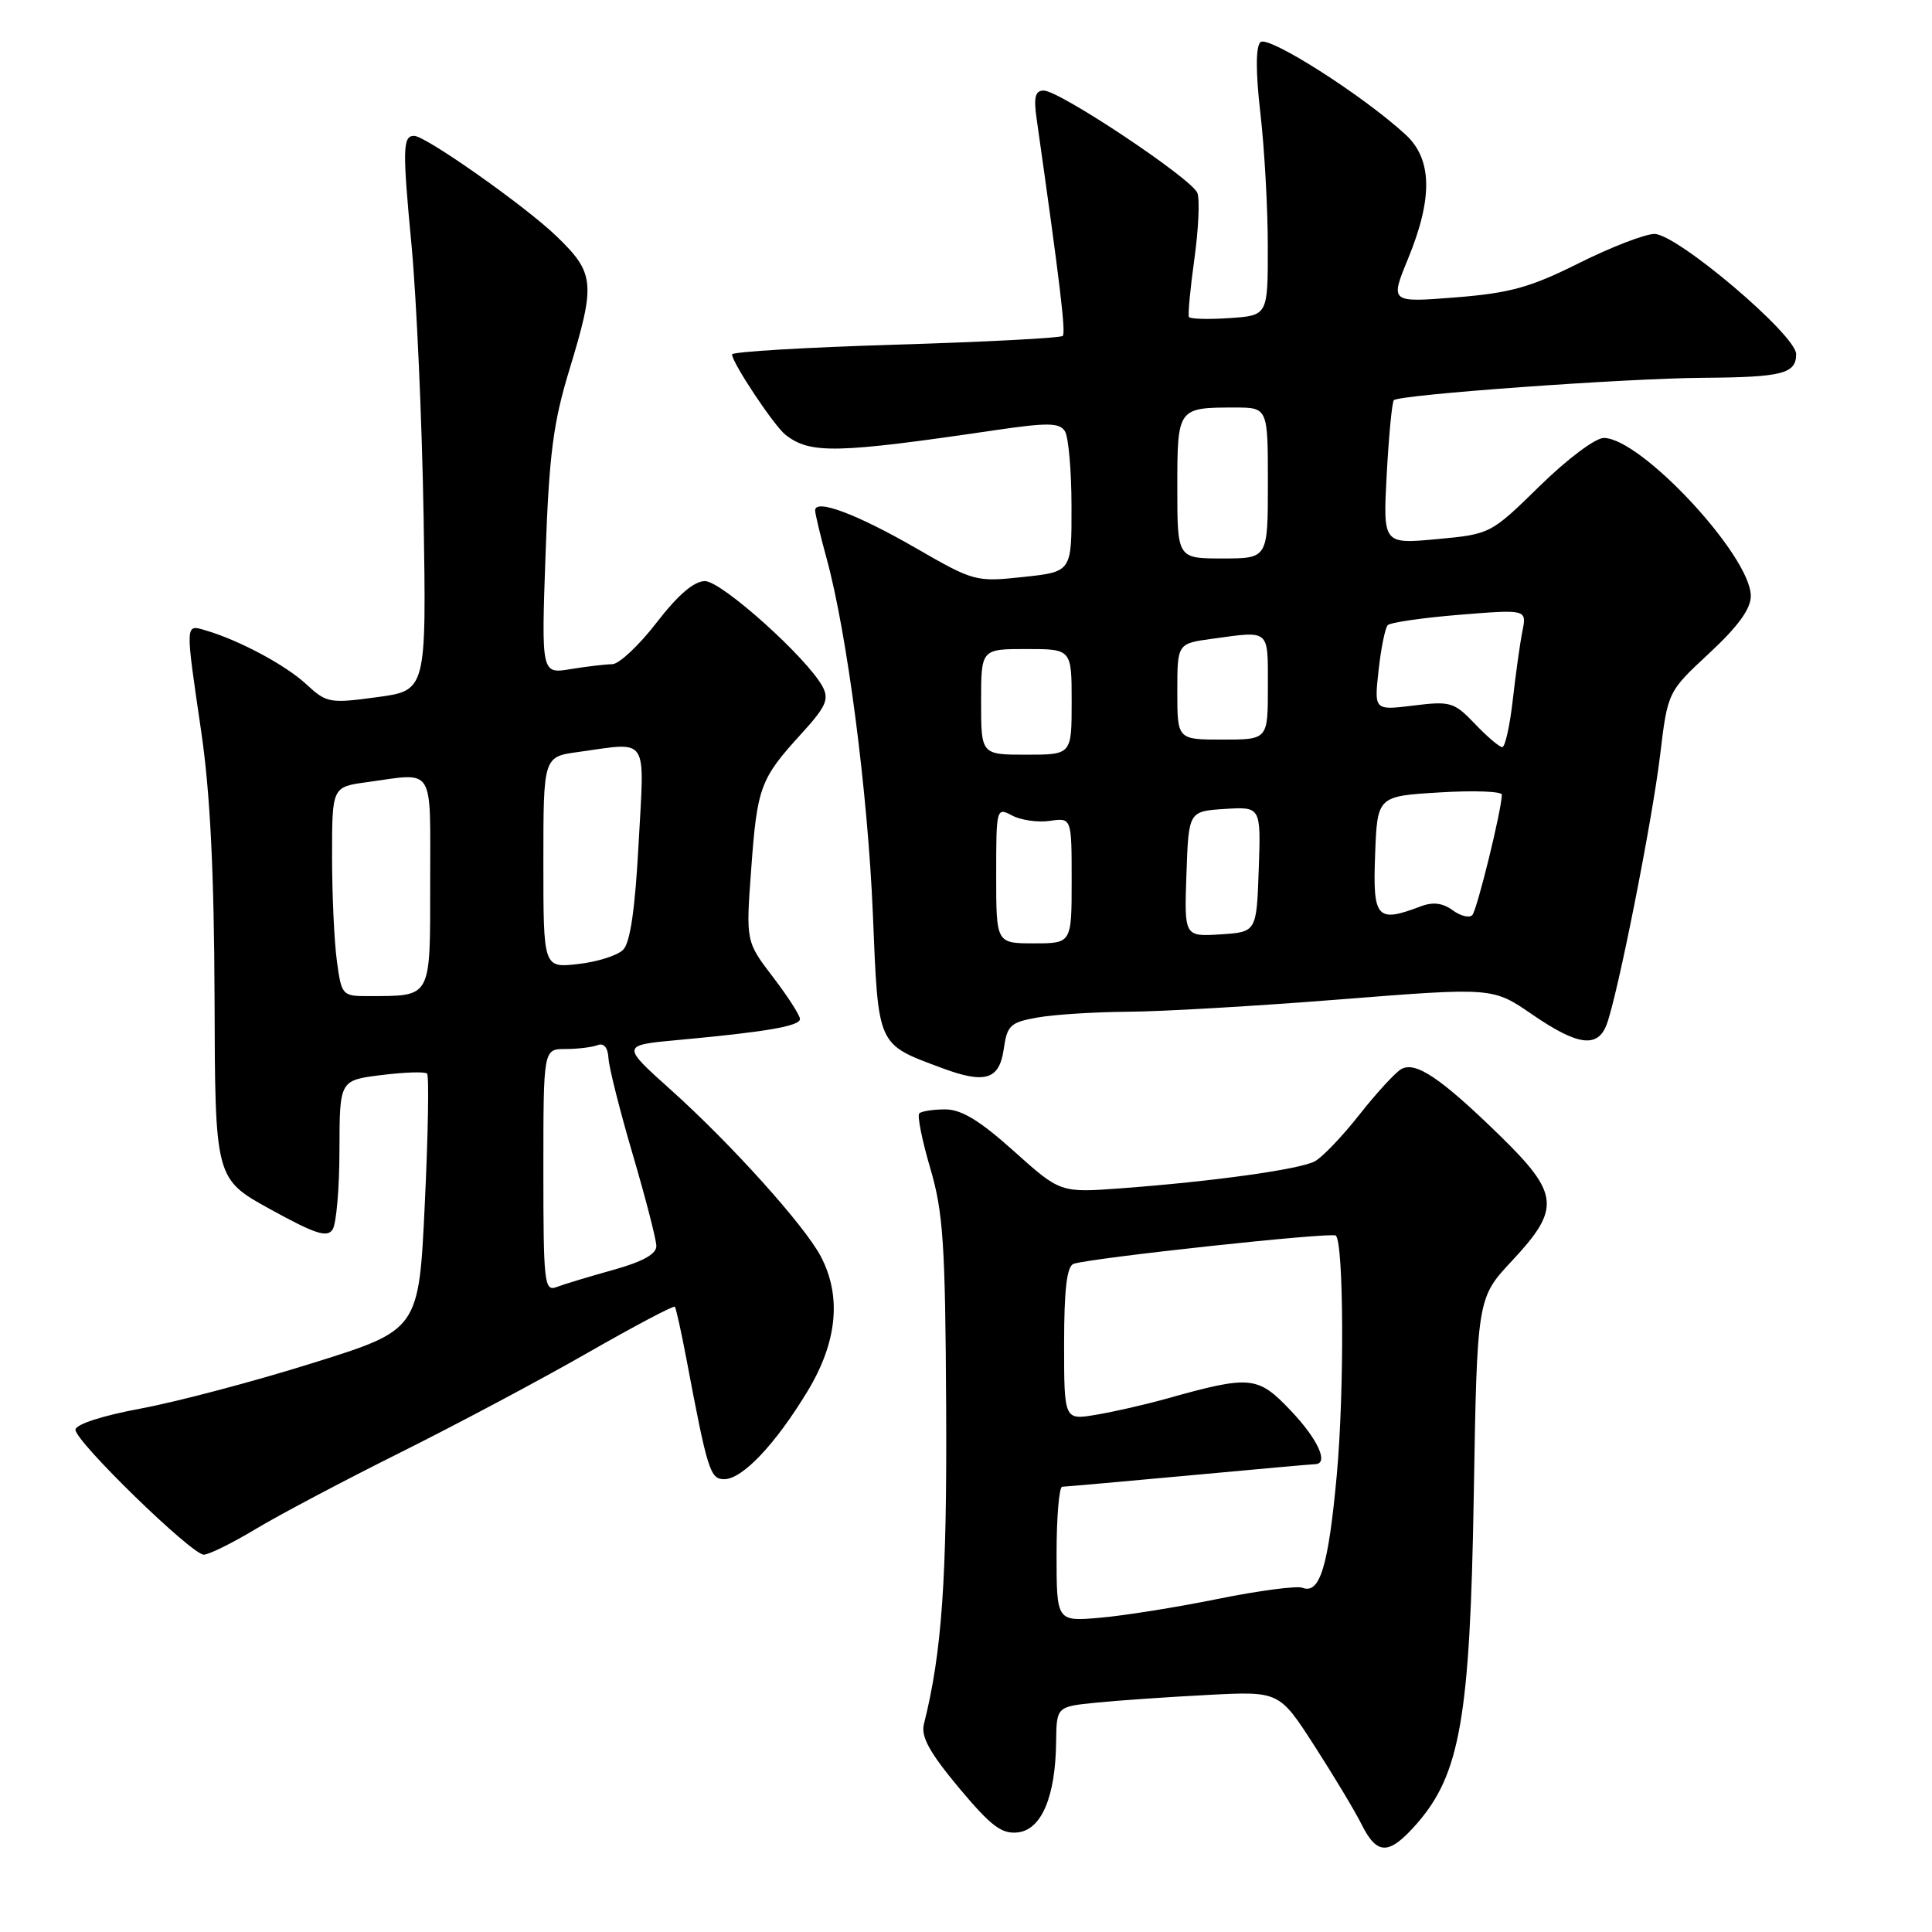 <?xml version="1.0" encoding="UTF-8" standalone="no"?>
<!DOCTYPE svg PUBLIC "-//W3C//DTD SVG 1.1//EN" "http://www.w3.org/Graphics/SVG/1.1/DTD/svg11.dtd" >
<svg xmlns="http://www.w3.org/2000/svg" xmlns:xlink="http://www.w3.org/1999/xlink" version="1.1" viewBox="0 0 256 256">
 <g >
 <path fill="currentColor"
d=" M 187.70 241.69 C 193.47 235.12 194.79 227.58 195.28 198.26 C 195.72 172.01 195.72 172.01 200.36 167.05 C 206.83 160.13 206.63 158.18 198.73 150.46 C 190.89 142.82 187.56 140.58 185.66 141.67 C 184.87 142.13 182.38 144.84 180.12 147.71 C 177.86 150.58 175.21 153.35 174.22 153.88 C 172.22 154.95 160.76 156.55 148.50 157.46 C 140.50 158.05 140.50 158.05 134.34 152.53 C 129.84 148.49 127.39 147.00 125.26 147.00 C 123.65 147.00 122.10 147.24 121.81 147.53 C 121.52 147.81 122.17 151.08 123.26 154.78 C 124.98 160.62 125.26 164.77 125.37 186.50 C 125.49 209.25 124.81 218.96 122.42 228.47 C 122.01 230.11 123.19 232.25 127.06 236.89 C 131.33 241.99 132.73 243.05 134.88 242.80 C 138.01 242.44 139.86 238.07 139.94 230.82 C 140.00 226.14 140.00 226.14 145.25 225.61 C 148.14 225.32 154.78 224.86 160.00 224.59 C 169.50 224.09 169.50 224.09 174.15 231.30 C 176.70 235.26 179.53 239.96 180.42 241.75 C 182.48 245.86 184.05 245.84 187.70 241.69 Z  M 33.87 202.61 C 36.97 200.74 45.58 196.19 53.00 192.49 C 60.42 188.79 71.59 182.85 77.82 179.28 C 84.04 175.72 89.26 172.96 89.42 173.15 C 89.58 173.34 90.26 176.43 90.94 180.00 C 93.75 194.89 94.10 196.00 95.96 196.00 C 98.37 196.00 102.73 191.40 107.00 184.35 C 110.94 177.84 111.54 171.79 108.77 166.50 C 106.62 162.40 96.89 151.59 88.90 144.42 C 82.30 138.50 82.30 138.50 89.90 137.80 C 101.56 136.73 106.00 135.96 106.00 135.02 C 106.00 134.54 104.39 132.04 102.42 129.46 C 98.83 124.76 98.83 124.76 99.54 115.13 C 100.33 104.29 100.73 103.20 106.17 97.24 C 109.44 93.66 109.89 92.66 109.00 90.99 C 106.95 87.17 95.62 77.00 93.41 77.00 C 91.96 77.00 89.84 78.82 87.00 82.50 C 84.67 85.53 82.02 88.00 81.13 88.01 C 80.23 88.02 77.75 88.31 75.61 88.66 C 71.73 89.31 71.73 89.31 72.29 73.40 C 72.76 60.27 73.30 56.03 75.43 49.05 C 78.94 37.51 78.82 36.21 73.75 31.31 C 69.63 27.33 56.40 18.00 54.87 18.00 C 53.36 18.00 53.32 19.74 54.53 32.50 C 55.20 39.65 55.92 55.85 56.13 68.50 C 56.50 91.50 56.50 91.50 49.95 92.38 C 43.69 93.23 43.26 93.15 40.59 90.67 C 37.84 88.12 31.69 84.83 27.25 83.53 C 24.51 82.72 24.53 82.39 26.68 97.06 C 27.85 105.10 28.37 115.59 28.43 132.36 C 28.50 156.21 28.50 156.21 35.85 160.25 C 41.80 163.53 43.37 164.03 44.08 162.90 C 44.57 162.13 44.98 157.37 44.98 152.32 C 45.00 143.14 45.00 143.14 50.55 142.45 C 53.60 142.07 56.32 141.98 56.59 142.26 C 56.86 142.53 56.73 150.28 56.29 159.48 C 55.50 176.21 55.50 176.21 41.50 180.59 C 33.80 183.01 23.56 185.72 18.75 186.62 C 13.52 187.59 10.00 188.74 10.00 189.45 C 10.00 191.02 25.40 206.00 27.00 206.00 C 27.68 206.00 30.77 204.47 33.87 202.61 Z  M 133.00 139.01 C 133.45 135.85 133.87 135.46 137.50 134.82 C 139.70 134.43 145.10 134.09 149.50 134.06 C 153.90 134.04 166.57 133.30 177.65 132.42 C 197.80 130.83 197.80 130.83 203.01 134.41 C 209.04 138.56 211.70 138.92 212.89 135.75 C 214.35 131.86 218.91 108.87 219.97 100.09 C 220.98 91.67 220.98 91.67 226.49 86.55 C 230.31 83.00 232.00 80.67 231.99 78.96 C 231.97 73.66 217.49 58.09 212.53 58.03 C 211.42 58.01 207.67 60.82 204.03 64.39 C 197.51 70.77 197.49 70.78 190.37 71.44 C 183.25 72.10 183.25 72.10 183.75 62.80 C 184.03 57.68 184.45 53.29 184.69 53.03 C 185.34 52.30 215.35 50.13 225.67 50.06 C 236.16 49.99 238.00 49.52 238.00 46.92 C 238.00 44.39 222.21 31.00 219.23 31.00 C 217.98 31.00 213.48 32.74 209.23 34.86 C 202.75 38.10 200.09 38.83 192.84 39.41 C 184.19 40.09 184.19 40.09 186.57 34.29 C 189.88 26.25 189.78 21.09 186.25 17.84 C 180.61 12.64 167.99 4.61 167.01 5.59 C 166.38 6.22 166.38 9.55 167.01 15.03 C 167.55 19.69 167.99 27.62 167.99 32.65 C 168.00 41.81 168.00 41.81 162.90 42.15 C 160.10 42.34 157.69 42.27 157.54 42.00 C 157.39 41.73 157.71 38.27 158.26 34.32 C 158.81 30.36 158.99 26.43 158.66 25.57 C 157.94 23.69 140.40 12.00 138.30 12.00 C 137.17 12.00 136.95 12.87 137.36 15.75 C 140.46 37.55 141.24 44.09 140.82 44.51 C 140.54 44.79 130.57 45.31 118.66 45.67 C 106.75 46.03 97.00 46.61 97.00 46.96 C 97.00 48.05 102.57 56.43 104.08 57.61 C 107.36 60.18 110.82 60.10 131.87 57.00 C 138.84 55.98 140.38 56.00 141.11 57.14 C 141.58 57.89 141.98 62.39 141.98 67.13 C 142.00 75.77 142.00 75.77 135.60 76.45 C 129.31 77.13 129.05 77.06 121.35 72.62 C 113.48 68.09 107.99 66.04 108.01 67.64 C 108.02 68.11 108.70 70.97 109.53 74.00 C 112.26 83.97 114.99 105.02 115.66 121.12 C 116.39 138.82 116.15 138.29 124.84 141.53 C 130.53 143.65 132.42 143.07 133.00 139.01 Z  M 140.00 205.93 C 140.00 201.02 140.34 197.00 140.75 197.00 C 141.16 196.99 148.70 196.32 157.50 195.51 C 166.30 194.69 173.84 194.02 174.25 194.01 C 176.13 193.98 174.65 190.72 171.03 186.91 C 166.64 182.29 165.72 182.21 154.50 185.35 C 151.75 186.12 147.59 187.07 145.25 187.46 C 141.00 188.18 141.00 188.18 141.00 178.06 C 141.00 170.88 141.36 167.80 142.25 167.47 C 144.31 166.71 176.46 163.23 177.00 163.72 C 178.06 164.66 178.14 184.44 177.13 195.45 C 176.02 207.55 174.89 211.28 172.59 210.39 C 171.83 210.10 166.77 210.77 161.35 211.87 C 155.93 212.97 148.91 214.09 145.75 214.36 C 140.00 214.86 140.00 214.86 140.00 205.93 Z  M 72.00 155.11 C 72.00 139.00 72.00 139.00 74.92 139.00 C 76.52 139.00 78.44 138.77 79.17 138.49 C 80.02 138.16 80.55 138.80 80.63 140.24 C 80.70 141.48 82.15 147.22 83.85 153.00 C 85.55 158.78 86.95 164.21 86.97 165.09 C 86.99 166.17 85.19 167.17 81.25 168.27 C 78.09 169.15 74.71 170.17 73.75 170.54 C 72.13 171.16 72.00 170.04 72.00 155.11 Z  M 44.64 127.36 C 44.29 124.81 44.00 118.57 44.00 113.50 C 44.00 104.27 44.00 104.27 48.64 103.64 C 57.71 102.39 57.00 101.27 57.00 116.88 C 57.00 132.45 57.27 131.95 48.89 131.99 C 45.34 132.00 45.26 131.91 44.64 127.36 Z  M 72.00 114.27 C 72.00 100.27 72.00 100.27 76.64 99.64 C 86.08 98.34 85.40 97.31 84.62 111.74 C 84.16 120.41 83.51 124.92 82.57 125.85 C 81.82 126.61 79.13 127.46 76.60 127.74 C 72.00 128.26 72.00 128.26 72.00 114.27 Z  M 132.00 115.96 C 132.00 107.08 132.03 106.95 134.11 108.06 C 135.28 108.68 137.53 109.00 139.11 108.77 C 142.00 108.35 142.00 108.35 142.00 116.67 C 142.00 125.00 142.00 125.00 137.00 125.00 C 132.00 125.00 132.00 125.00 132.00 115.96 Z  M 157.21 115.81 C 157.50 107.50 157.50 107.50 162.29 107.19 C 167.08 106.89 167.08 106.89 166.79 115.19 C 166.50 123.50 166.50 123.50 161.71 123.81 C 156.92 124.11 156.92 124.11 157.21 115.81 Z  M 192.48 120.61 C 191.15 119.64 189.86 119.48 188.22 120.11 C 182.42 122.31 181.89 121.70 182.21 113.25 C 182.50 105.50 182.50 105.50 190.75 105.00 C 195.29 104.72 199.00 104.86 199.00 105.30 C 199.00 107.22 195.72 120.57 195.09 121.25 C 194.71 121.67 193.53 121.38 192.48 120.61 Z  M 130.00 93.00 C 130.00 86.00 130.00 86.00 136.00 86.00 C 142.00 86.00 142.00 86.00 142.00 93.00 C 142.00 100.00 142.00 100.00 136.00 100.00 C 130.00 100.00 130.00 100.00 130.00 93.00 Z  M 195.44 95.92 C 192.68 93.03 192.19 92.88 187.29 93.49 C 182.08 94.13 182.08 94.13 182.67 88.82 C 182.99 85.89 183.54 83.20 183.88 82.84 C 184.22 82.48 188.51 81.86 193.40 81.46 C 202.30 80.74 202.30 80.74 201.73 83.62 C 201.41 85.20 200.84 89.31 200.45 92.75 C 200.06 96.19 199.43 99.00 199.06 99.00 C 198.68 99.00 197.05 97.61 195.44 95.92 Z  M 156.00 91.64 C 156.00 85.27 156.00 85.27 160.64 84.64 C 168.34 83.58 168.00 83.29 168.00 91.00 C 168.00 98.00 168.00 98.00 162.00 98.00 C 156.00 98.00 156.00 98.00 156.00 91.64 Z  M 156.00 64.61 C 156.00 54.06 156.04 54.00 163.58 54.00 C 168.00 54.00 168.00 54.00 168.00 64.00 C 168.00 74.00 168.00 74.00 162.00 74.00 C 156.00 74.00 156.00 74.00 156.00 64.61 Z "/>
</g>
</svg>